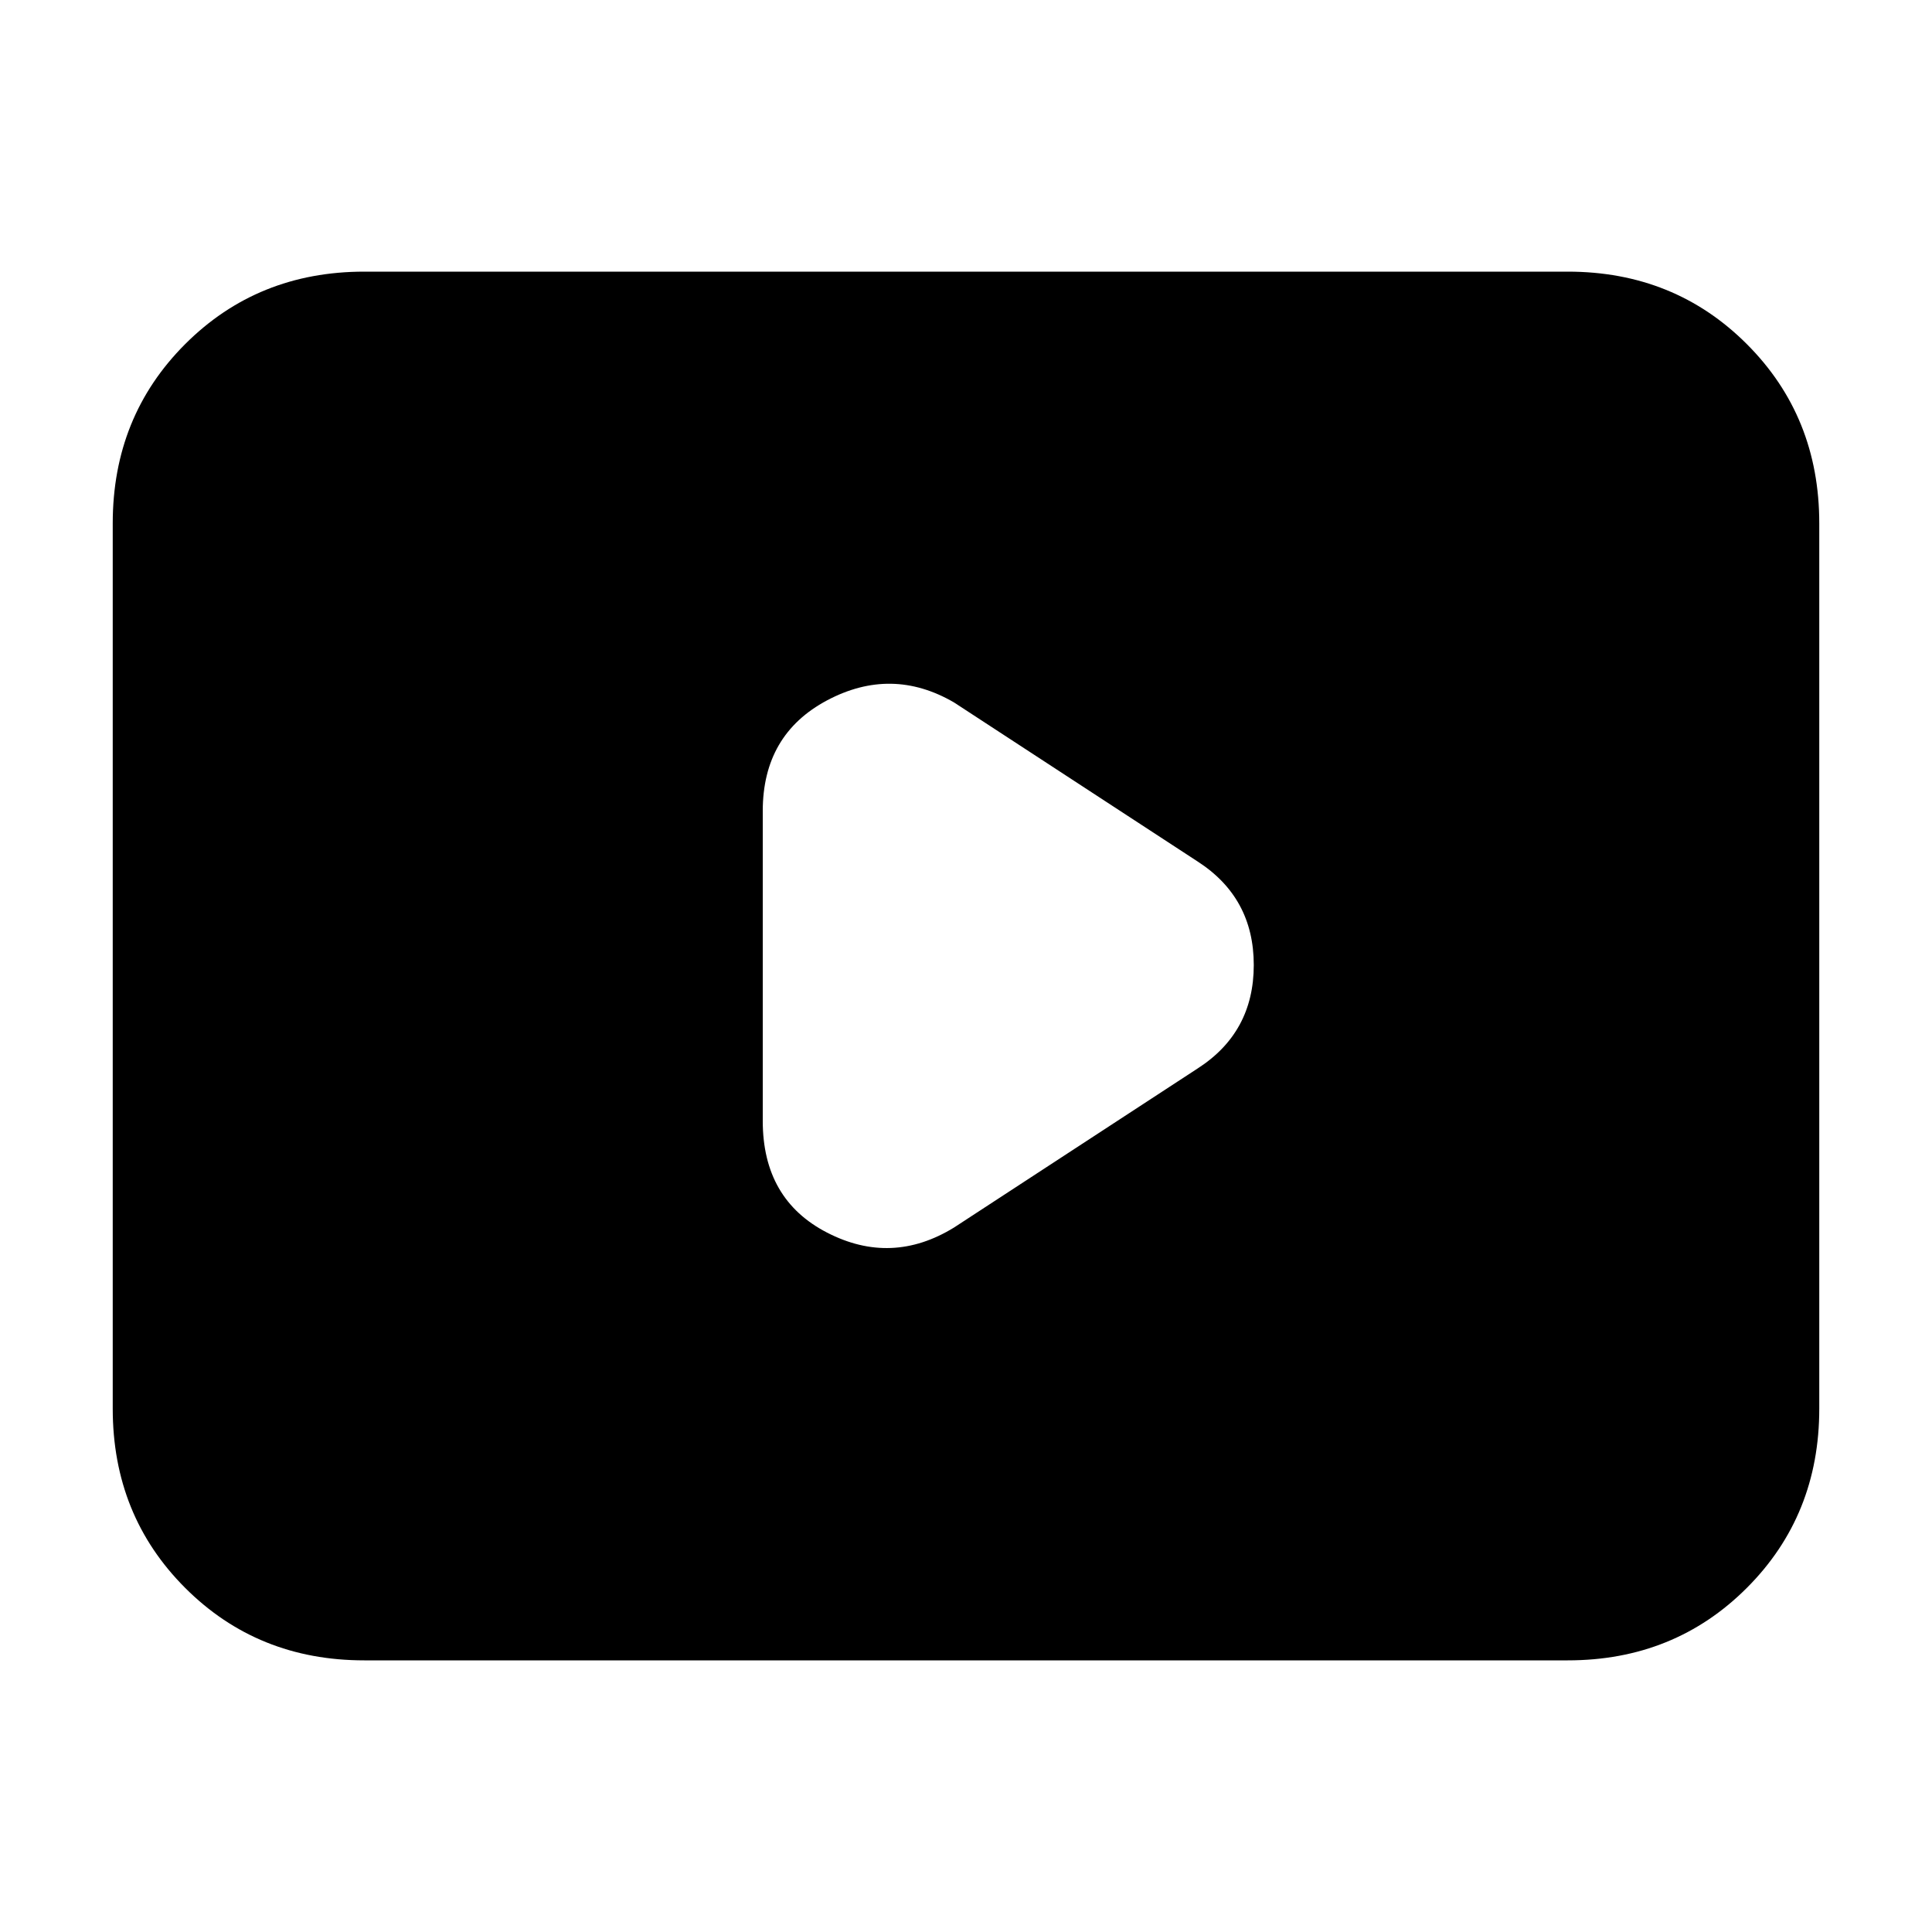 <svg xmlns="http://www.w3.org/2000/svg" height="20" width="20"><path d="M9.875 12.708 12.396 11.062Q12.979 10.688 12.979 9.99Q12.979 9.292 12.396 8.917L9.875 7.271Q9.229 6.896 8.562 7.25Q7.896 7.604 7.896 8.396V11.604Q7.896 12.417 8.562 12.76Q9.229 13.104 9.875 12.708ZM3.771 17.188Q2.667 17.188 1.917 16.438Q1.167 15.688 1.167 14.583V5.417Q1.167 4.312 1.917 3.562Q2.667 2.812 3.771 2.812H16.229Q17.333 2.812 18.083 3.562Q18.833 4.312 18.833 5.417V14.583Q18.833 15.688 18.083 16.438Q17.333 17.188 16.229 17.188Z"/></svg>